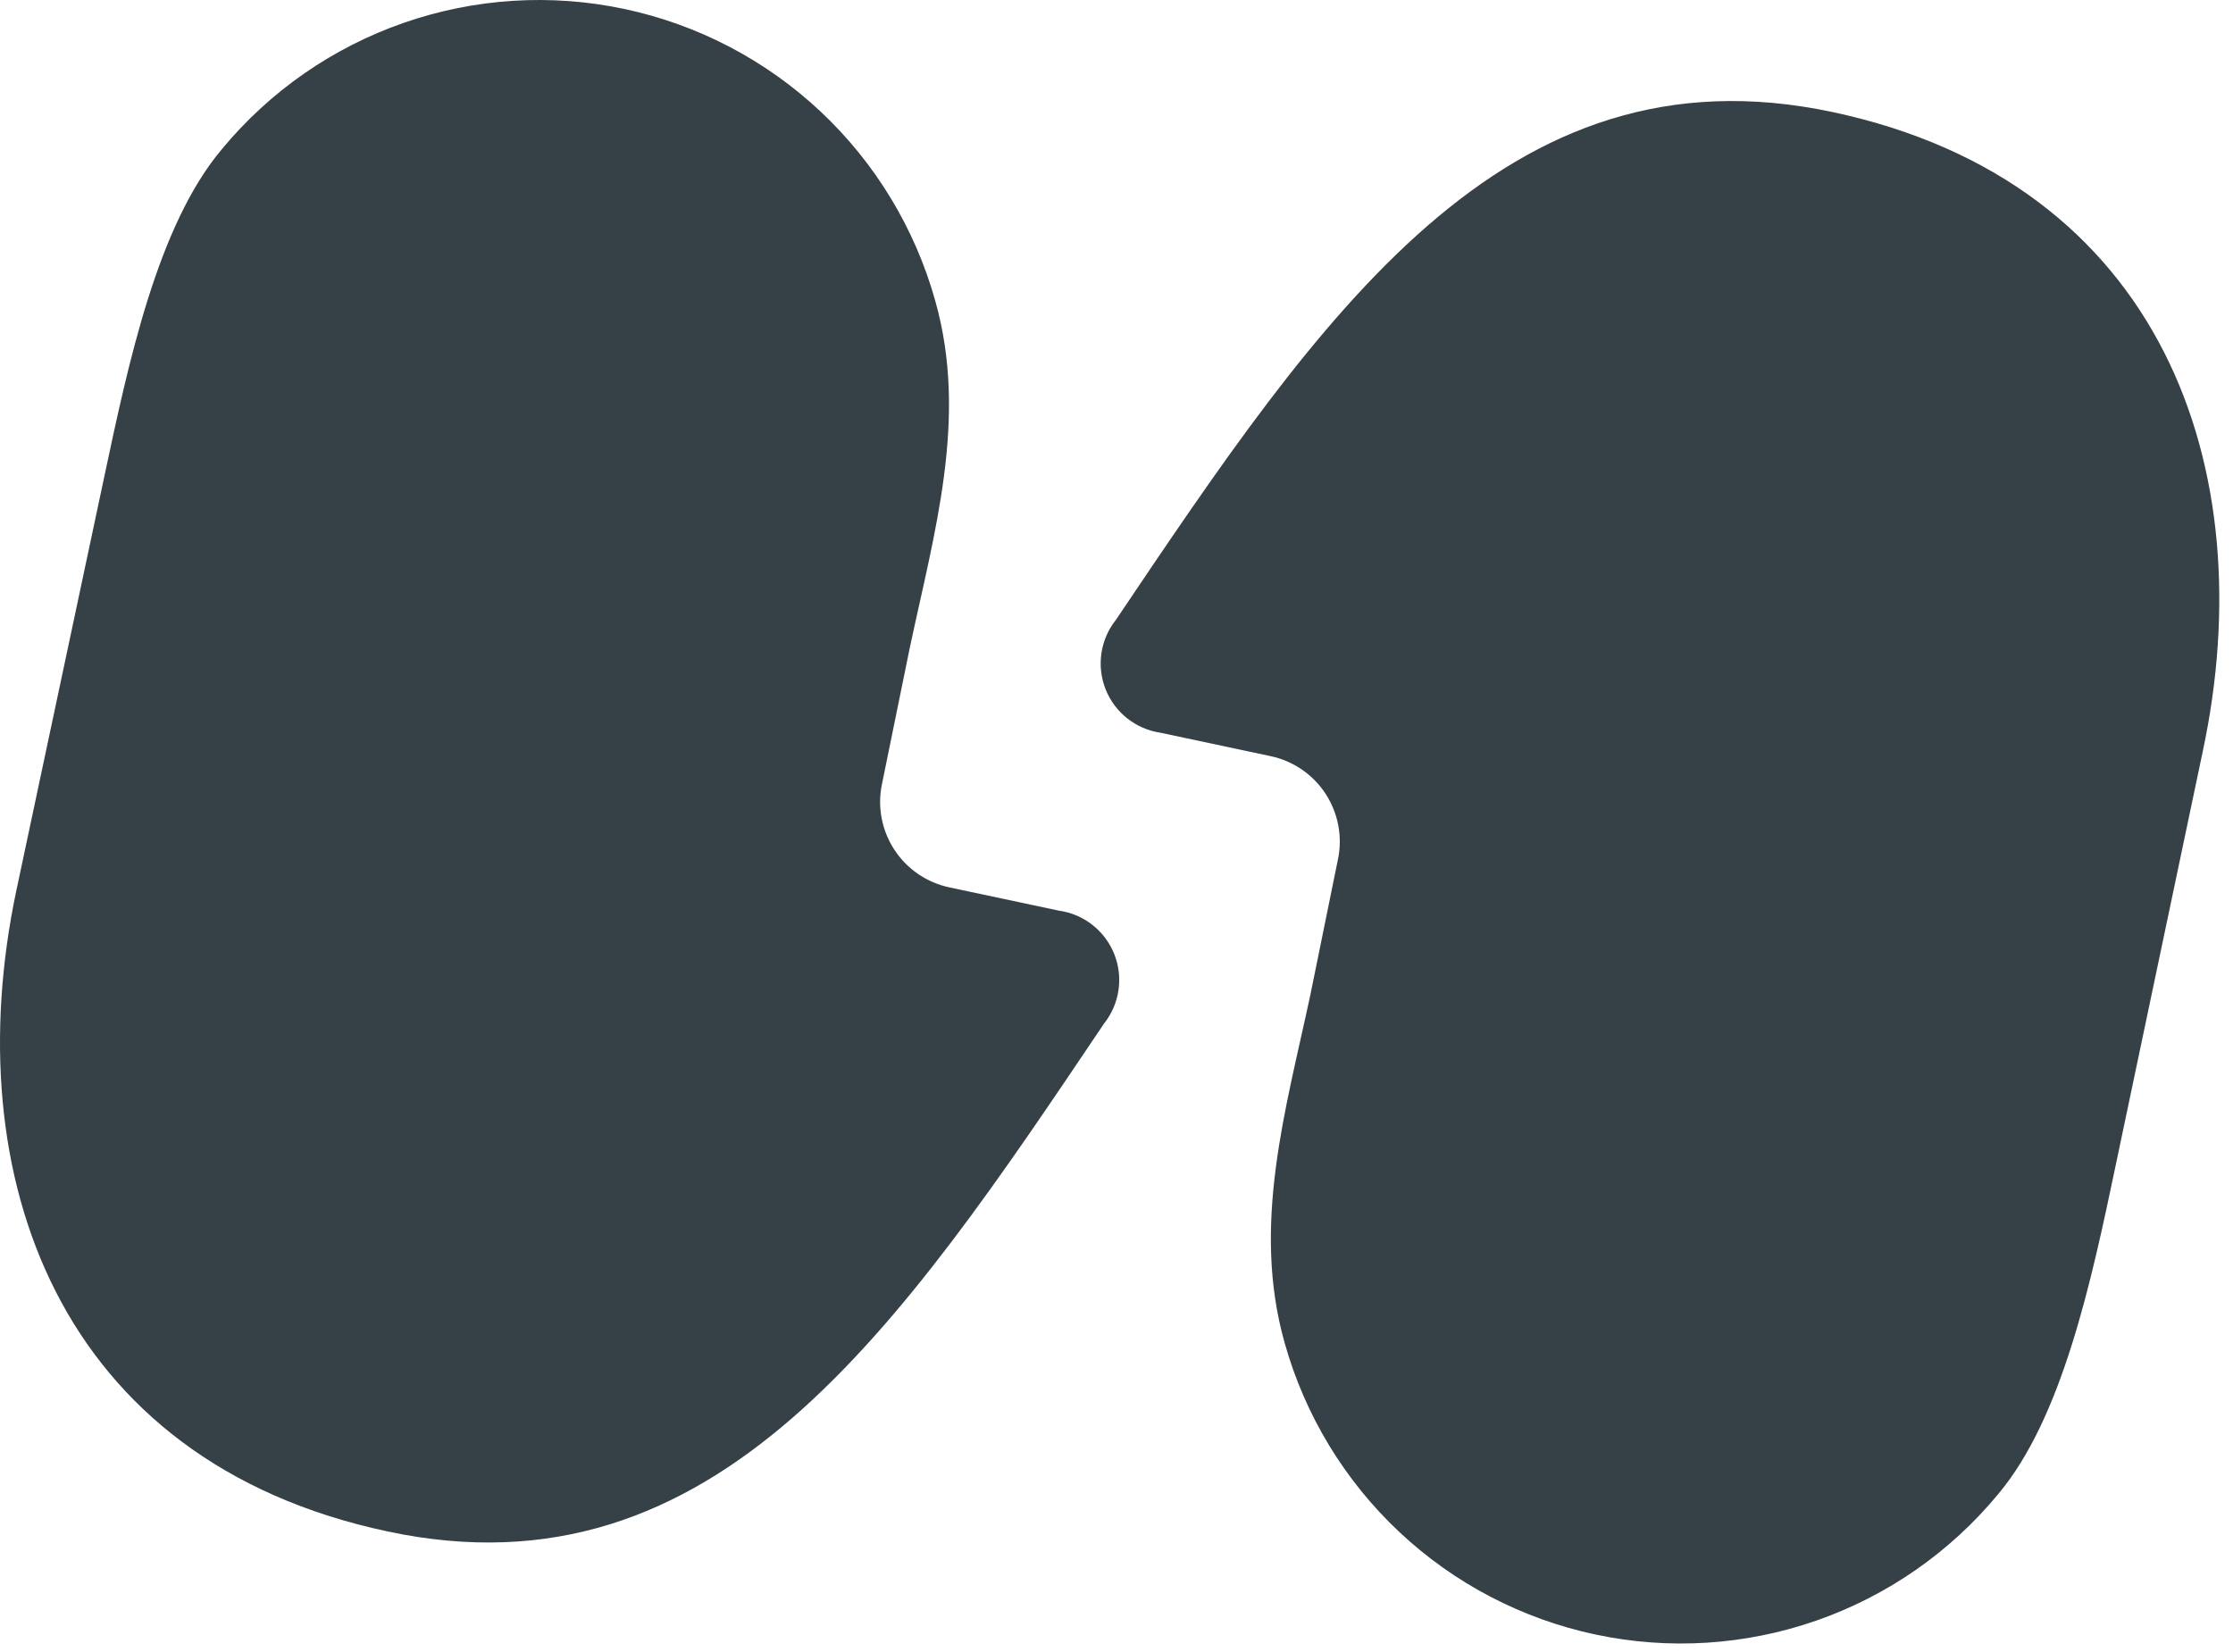 <svg viewBox="0 0 123 91" fill="none" xmlns="http://www.w3.org/2000/svg">
<path d="M100.944 6.174C82.807 2.317 72.725 17.427 61.465 34.156C61.043 34.687 60.769 35.319 60.67 35.99C60.571 36.661 60.65 37.347 60.9 37.977C61.15 38.608 61.561 39.161 62.093 39.581C62.625 40.002 63.258 40.275 63.929 40.372L69.974 41.658C70.595 41.787 71.183 42.038 71.706 42.396C72.229 42.754 72.676 43.211 73.022 43.743C73.367 44.274 73.604 44.868 73.719 45.492C73.835 46.115 73.826 46.755 73.693 47.375L72.181 54.802C70.821 61.17 68.931 67.492 70.76 73.981C71.876 77.969 74.062 81.576 77.081 84.41C80.099 87.244 83.835 89.197 87.884 90.057C91.933 90.918 96.14 90.652 100.049 89.29C103.958 87.928 107.419 85.521 110.058 82.33C113.595 78.125 115.197 70.608 116.543 64.18L121.334 41.401C124.659 25.822 119.112 10.046 100.944 6.174Z" fill="#354047"/>
<path d="M21.336 84.375C39.473 88.247 49.554 73.136 60.815 56.393C61.237 55.861 61.511 55.227 61.609 54.555C61.708 53.883 61.627 53.196 61.376 52.566C61.124 51.935 60.711 51.382 60.177 50.962C59.643 50.542 59.008 50.271 58.336 50.176L52.29 48.891C51.672 48.759 51.085 48.507 50.563 48.149C50.042 47.79 49.597 47.332 49.253 46.801C48.909 46.27 48.673 45.676 48.559 45.053C48.444 44.431 48.454 43.792 48.587 43.173L50.099 35.762C51.444 29.394 53.348 23.071 51.519 16.583C50.405 12.593 48.221 8.984 45.203 6.149C42.186 3.313 38.45 1.358 34.401 0.496C30.352 -0.365 26.144 -0.101 22.234 1.26C18.324 2.621 14.862 5.027 12.222 8.218C8.67 12.438 7.082 19.956 5.722 26.369L0.886 49.133C-2.379 64.742 3.153 80.503 21.336 84.375Z" fill="#354047"/>
</svg>
